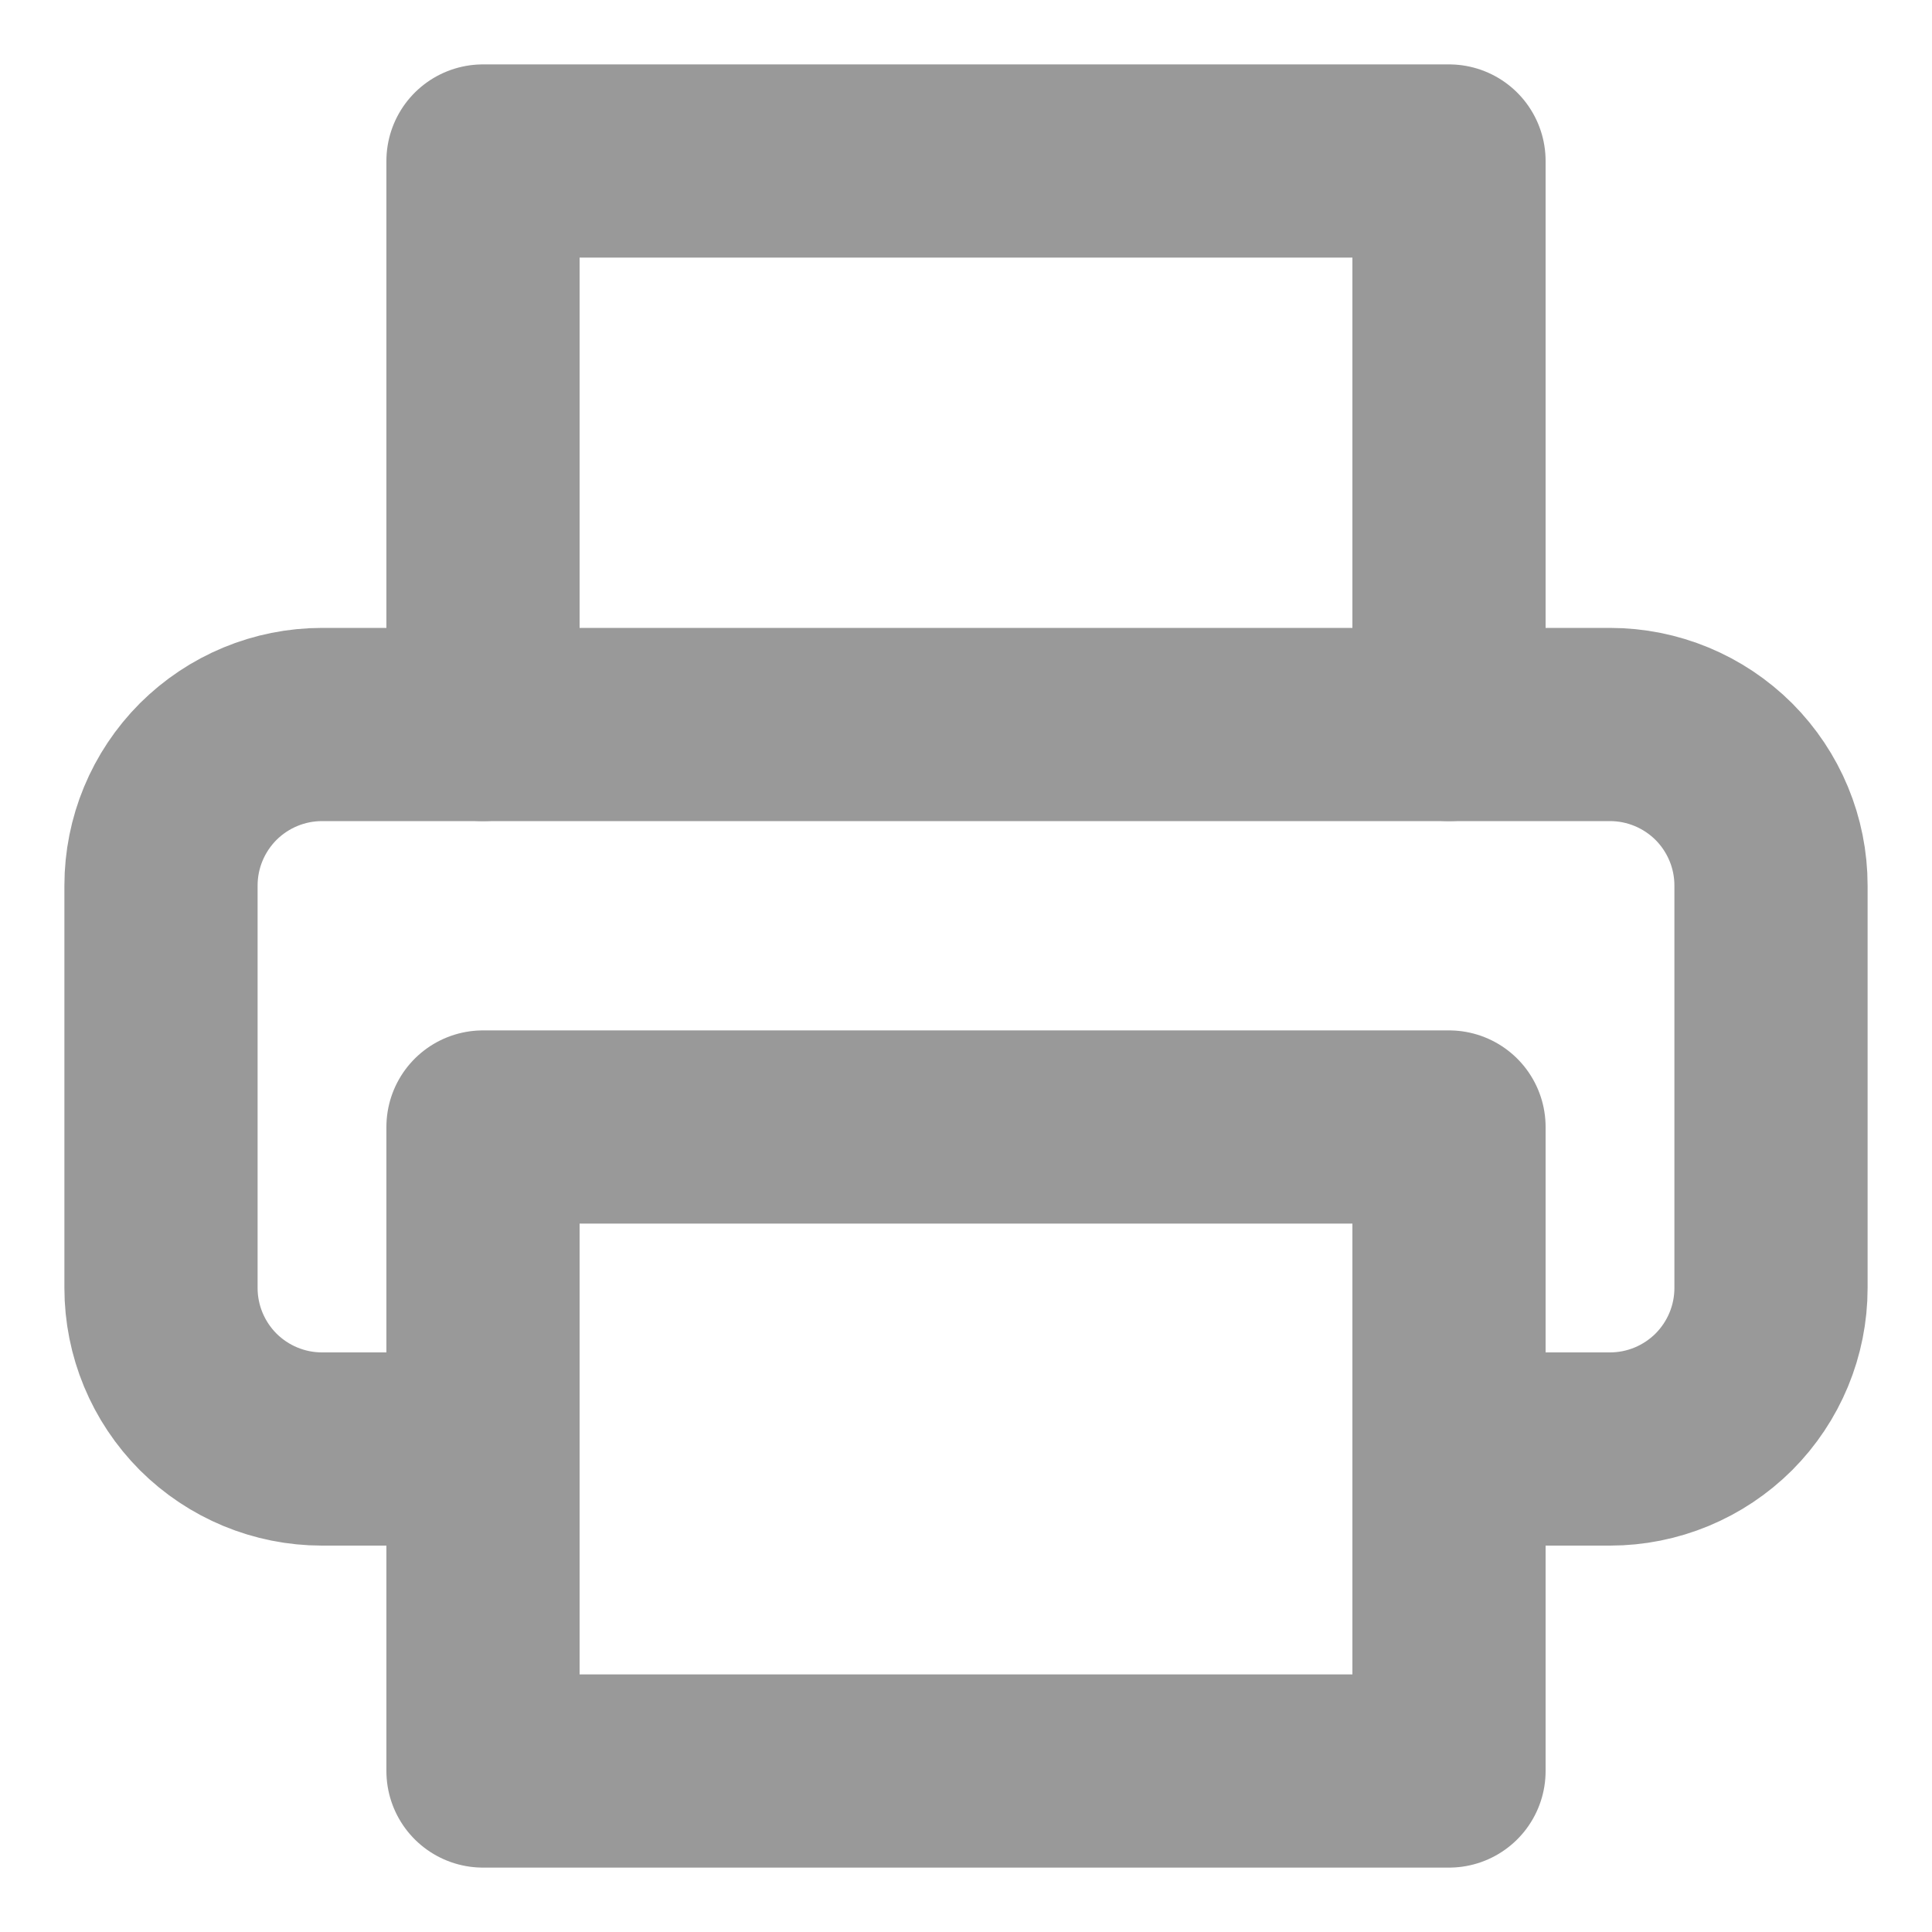 <svg width="15" height="15" viewBox="0 0 15 15" fill="none" xmlns="http://www.w3.org/2000/svg">
<g clip-path="url(#clip0_13_66)">
<path d="M3.75 5.625V1.25H11.25V5.625" stroke="#999999" stroke-width="1.5" stroke-linecap="round" stroke-linejoin="round"/>
<path d="M3.75 11.25H2.5C2.168 11.25 1.851 11.118 1.616 10.884C1.382 10.649 1.25 10.332 1.25 10V6.875C1.25 6.543 1.382 6.226 1.616 5.991C1.851 5.757 2.168 5.625 2.5 5.625H12.5C12.832 5.625 13.149 5.757 13.384 5.991C13.618 6.226 13.75 6.543 13.75 6.875V10C13.75 10.332 13.618 10.649 13.384 10.884C13.149 11.118 12.832 11.25 12.5 11.25H11.25" stroke="#999999" stroke-width="1.5" stroke-linecap="round" stroke-linejoin="round"/>
<path d="M11.25 8.75H3.75V13.75H11.25V8.75Z" stroke="#999999" stroke-width="1.5" stroke-linecap="round" stroke-linejoin="round"/>
</g>
<defs>
<clipPath id="clip0_13_66">
<rect width="15" height="15" fill="white"/>
</clipPath>
</defs>
</svg>
